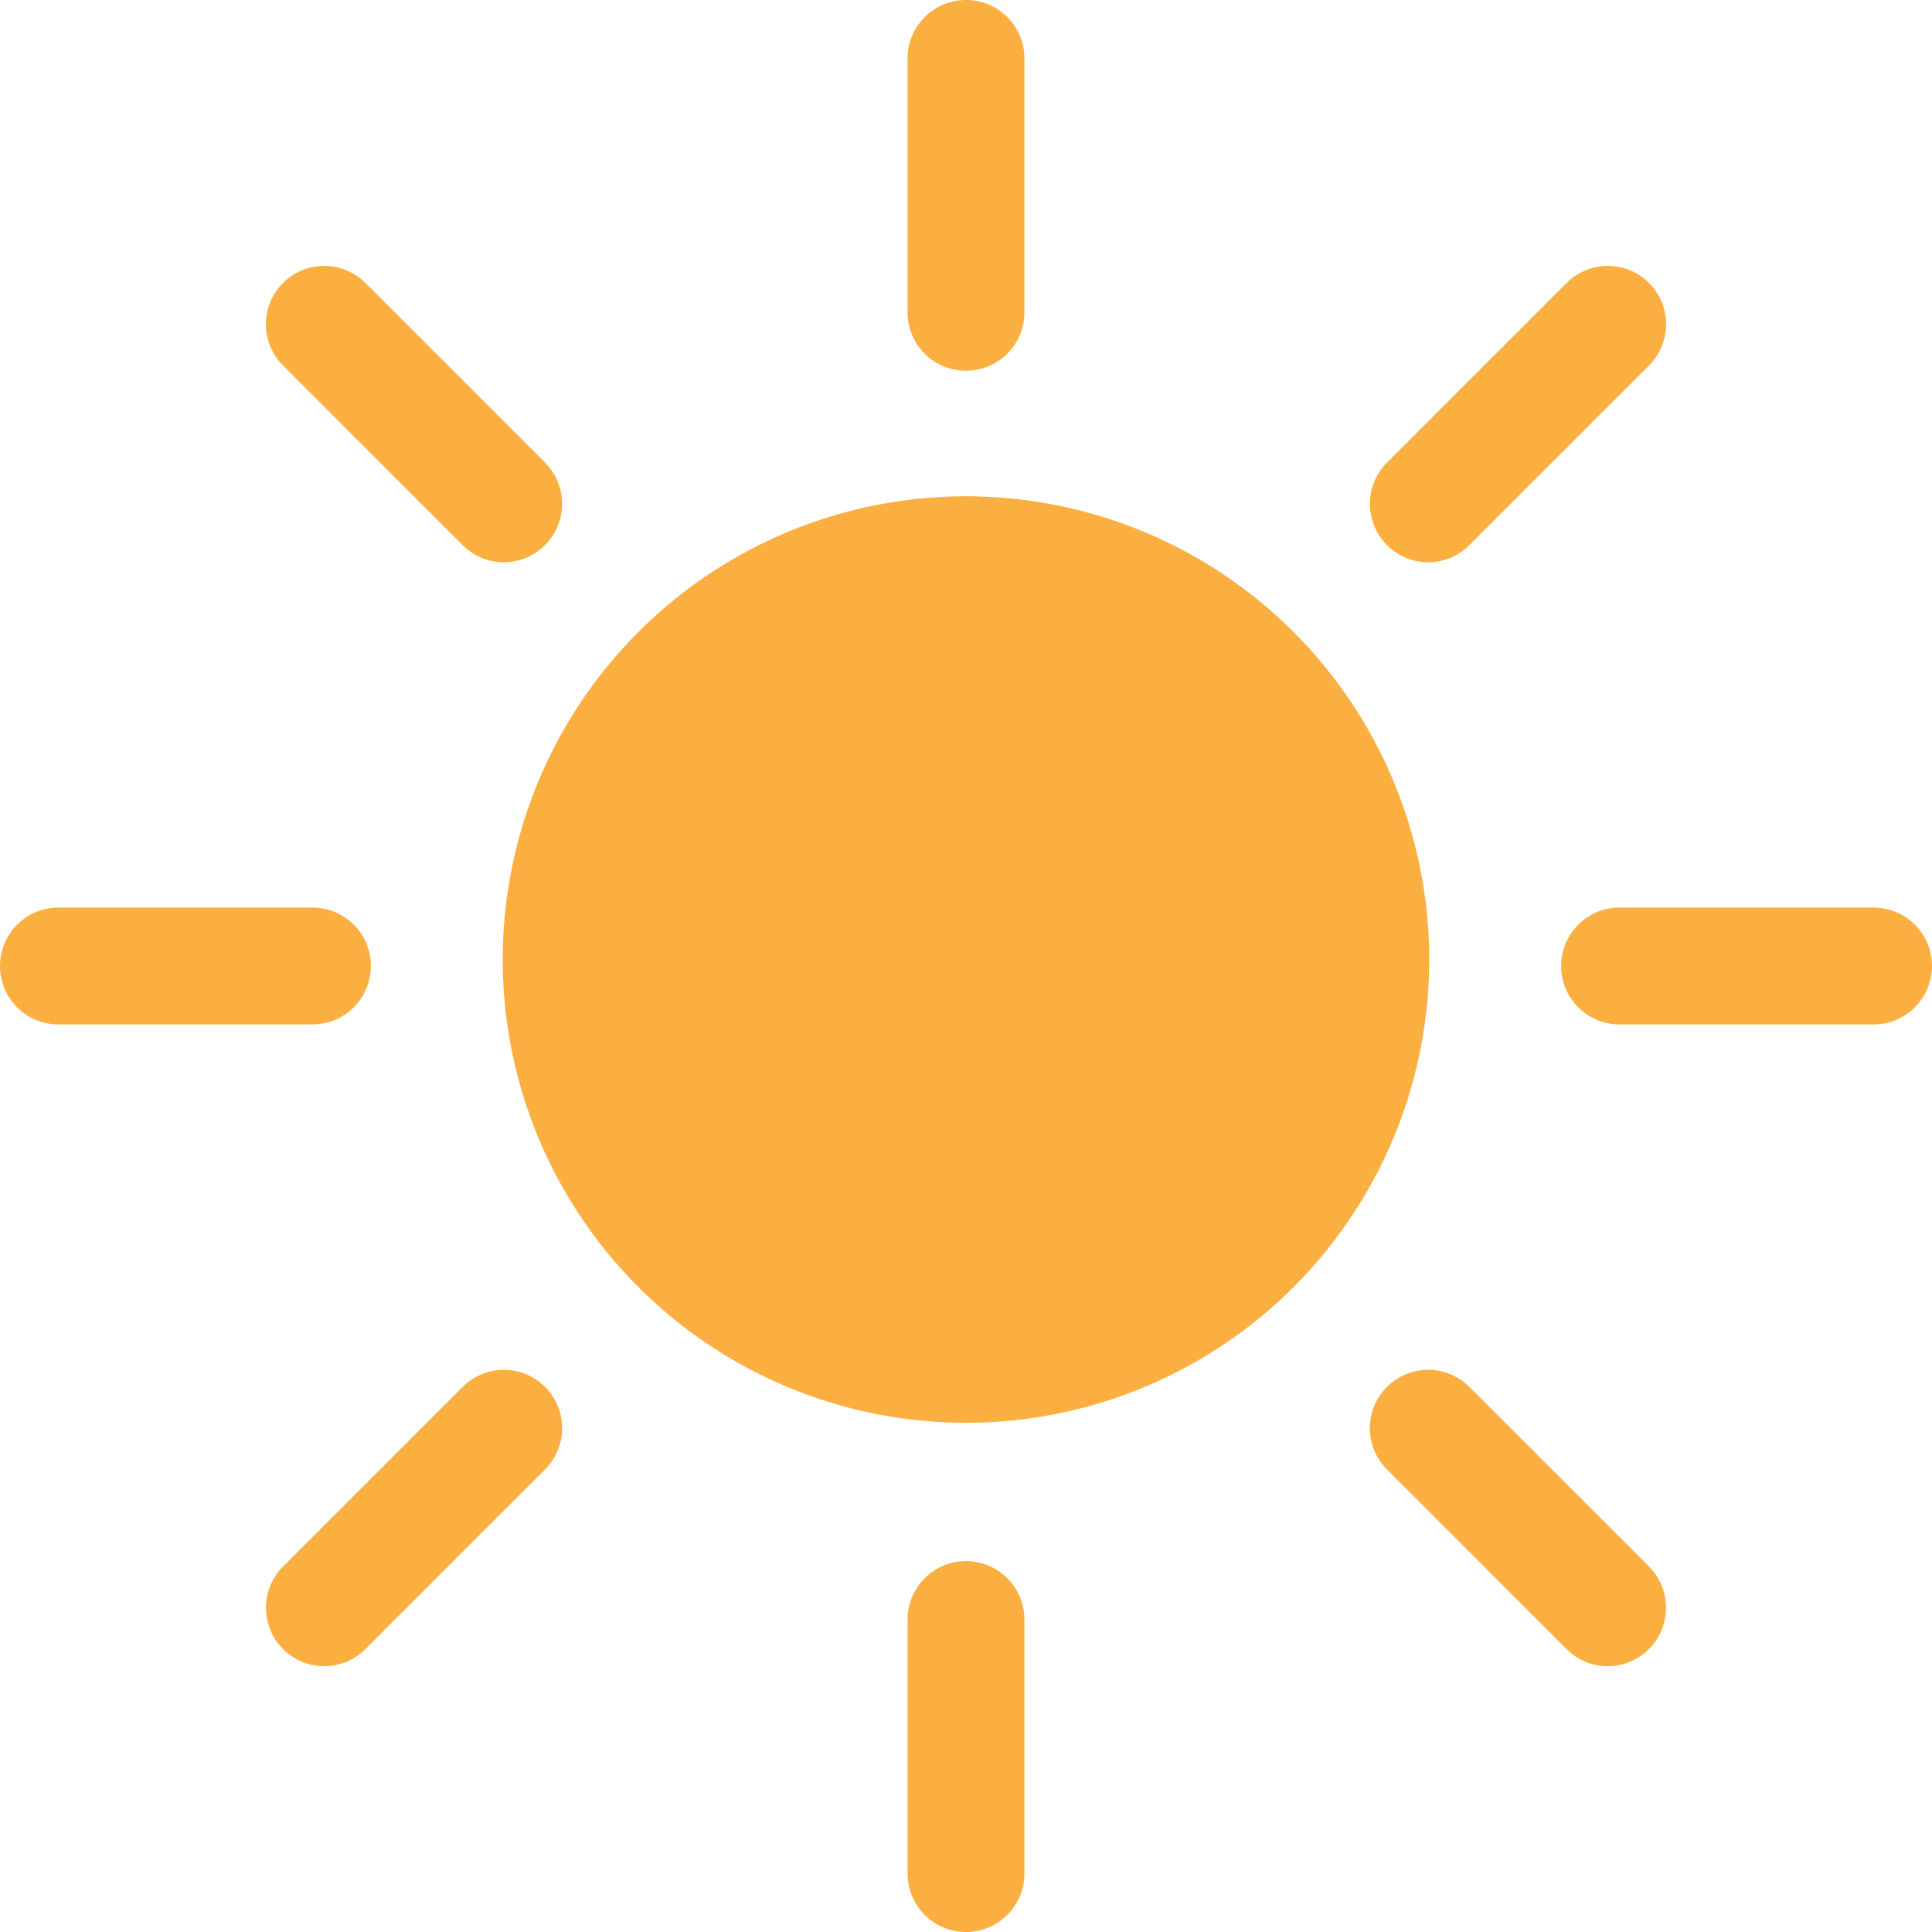 <svg xmlns="http://www.w3.org/2000/svg" viewBox="0 0 124.66 124.66"><defs><style>.cls-1{fill:#faaf40;}</style></defs><g id="Layer_2" data-name="Layer 2"><g id="Layer_1-2" data-name="Layer 1"><circle class="cls-1" cx="62.33" cy="61.91" r="29.89" transform="translate(-12.39 108.12) rotate(-76.54)"/><path class="cls-1" d="M62.33,23.92a3.76,3.76,0,0,1-3.77-3.76V3.77a3.77,3.77,0,0,1,7.54,0V20.16A3.76,3.76,0,0,1,62.33,23.92Z"/><path class="cls-1" d="M62.33,124.66a3.77,3.77,0,0,1-3.77-3.77V104.5a3.77,3.77,0,0,1,7.54,0v16.39A3.77,3.77,0,0,1,62.33,124.66Z"/><path class="cls-1" d="M120.89,66.1H104.5a3.77,3.77,0,0,1,0-7.54h16.39a3.77,3.77,0,0,1,0,7.54Z"/><path class="cls-1" d="M3.77,66.1H20.16a3.77,3.77,0,0,0,0-7.54H3.77a3.77,3.77,0,0,0,0,7.54Z"/><path class="cls-1" d="M32.51,36.28a3.73,3.73,0,0,1-2.66-1.11L18.26,23.58a3.76,3.76,0,0,1,5.32-5.32L35.17,29.85a3.77,3.77,0,0,1-2.66,6.43Z"/><path class="cls-1" d="M103.74,107.51a3.73,3.73,0,0,1-2.66-1.11L89.49,94.81a3.76,3.76,0,0,1,5.32-5.32l11.59,11.59a3.77,3.77,0,0,1-2.66,6.43Z"/><path class="cls-1" d="M20.92,107.51a3.77,3.77,0,0,1-2.66-6.43L29.85,89.49a3.76,3.76,0,0,1,5.32,5.32L23.58,106.4A3.73,3.73,0,0,1,20.92,107.51Z"/><path class="cls-1" d="M92.15,36.28a3.77,3.77,0,0,1-2.66-6.43l11.59-11.59a3.76,3.76,0,1,1,5.32,5.32L94.81,35.17A3.73,3.73,0,0,1,92.15,36.28Z"/></g></g></svg>